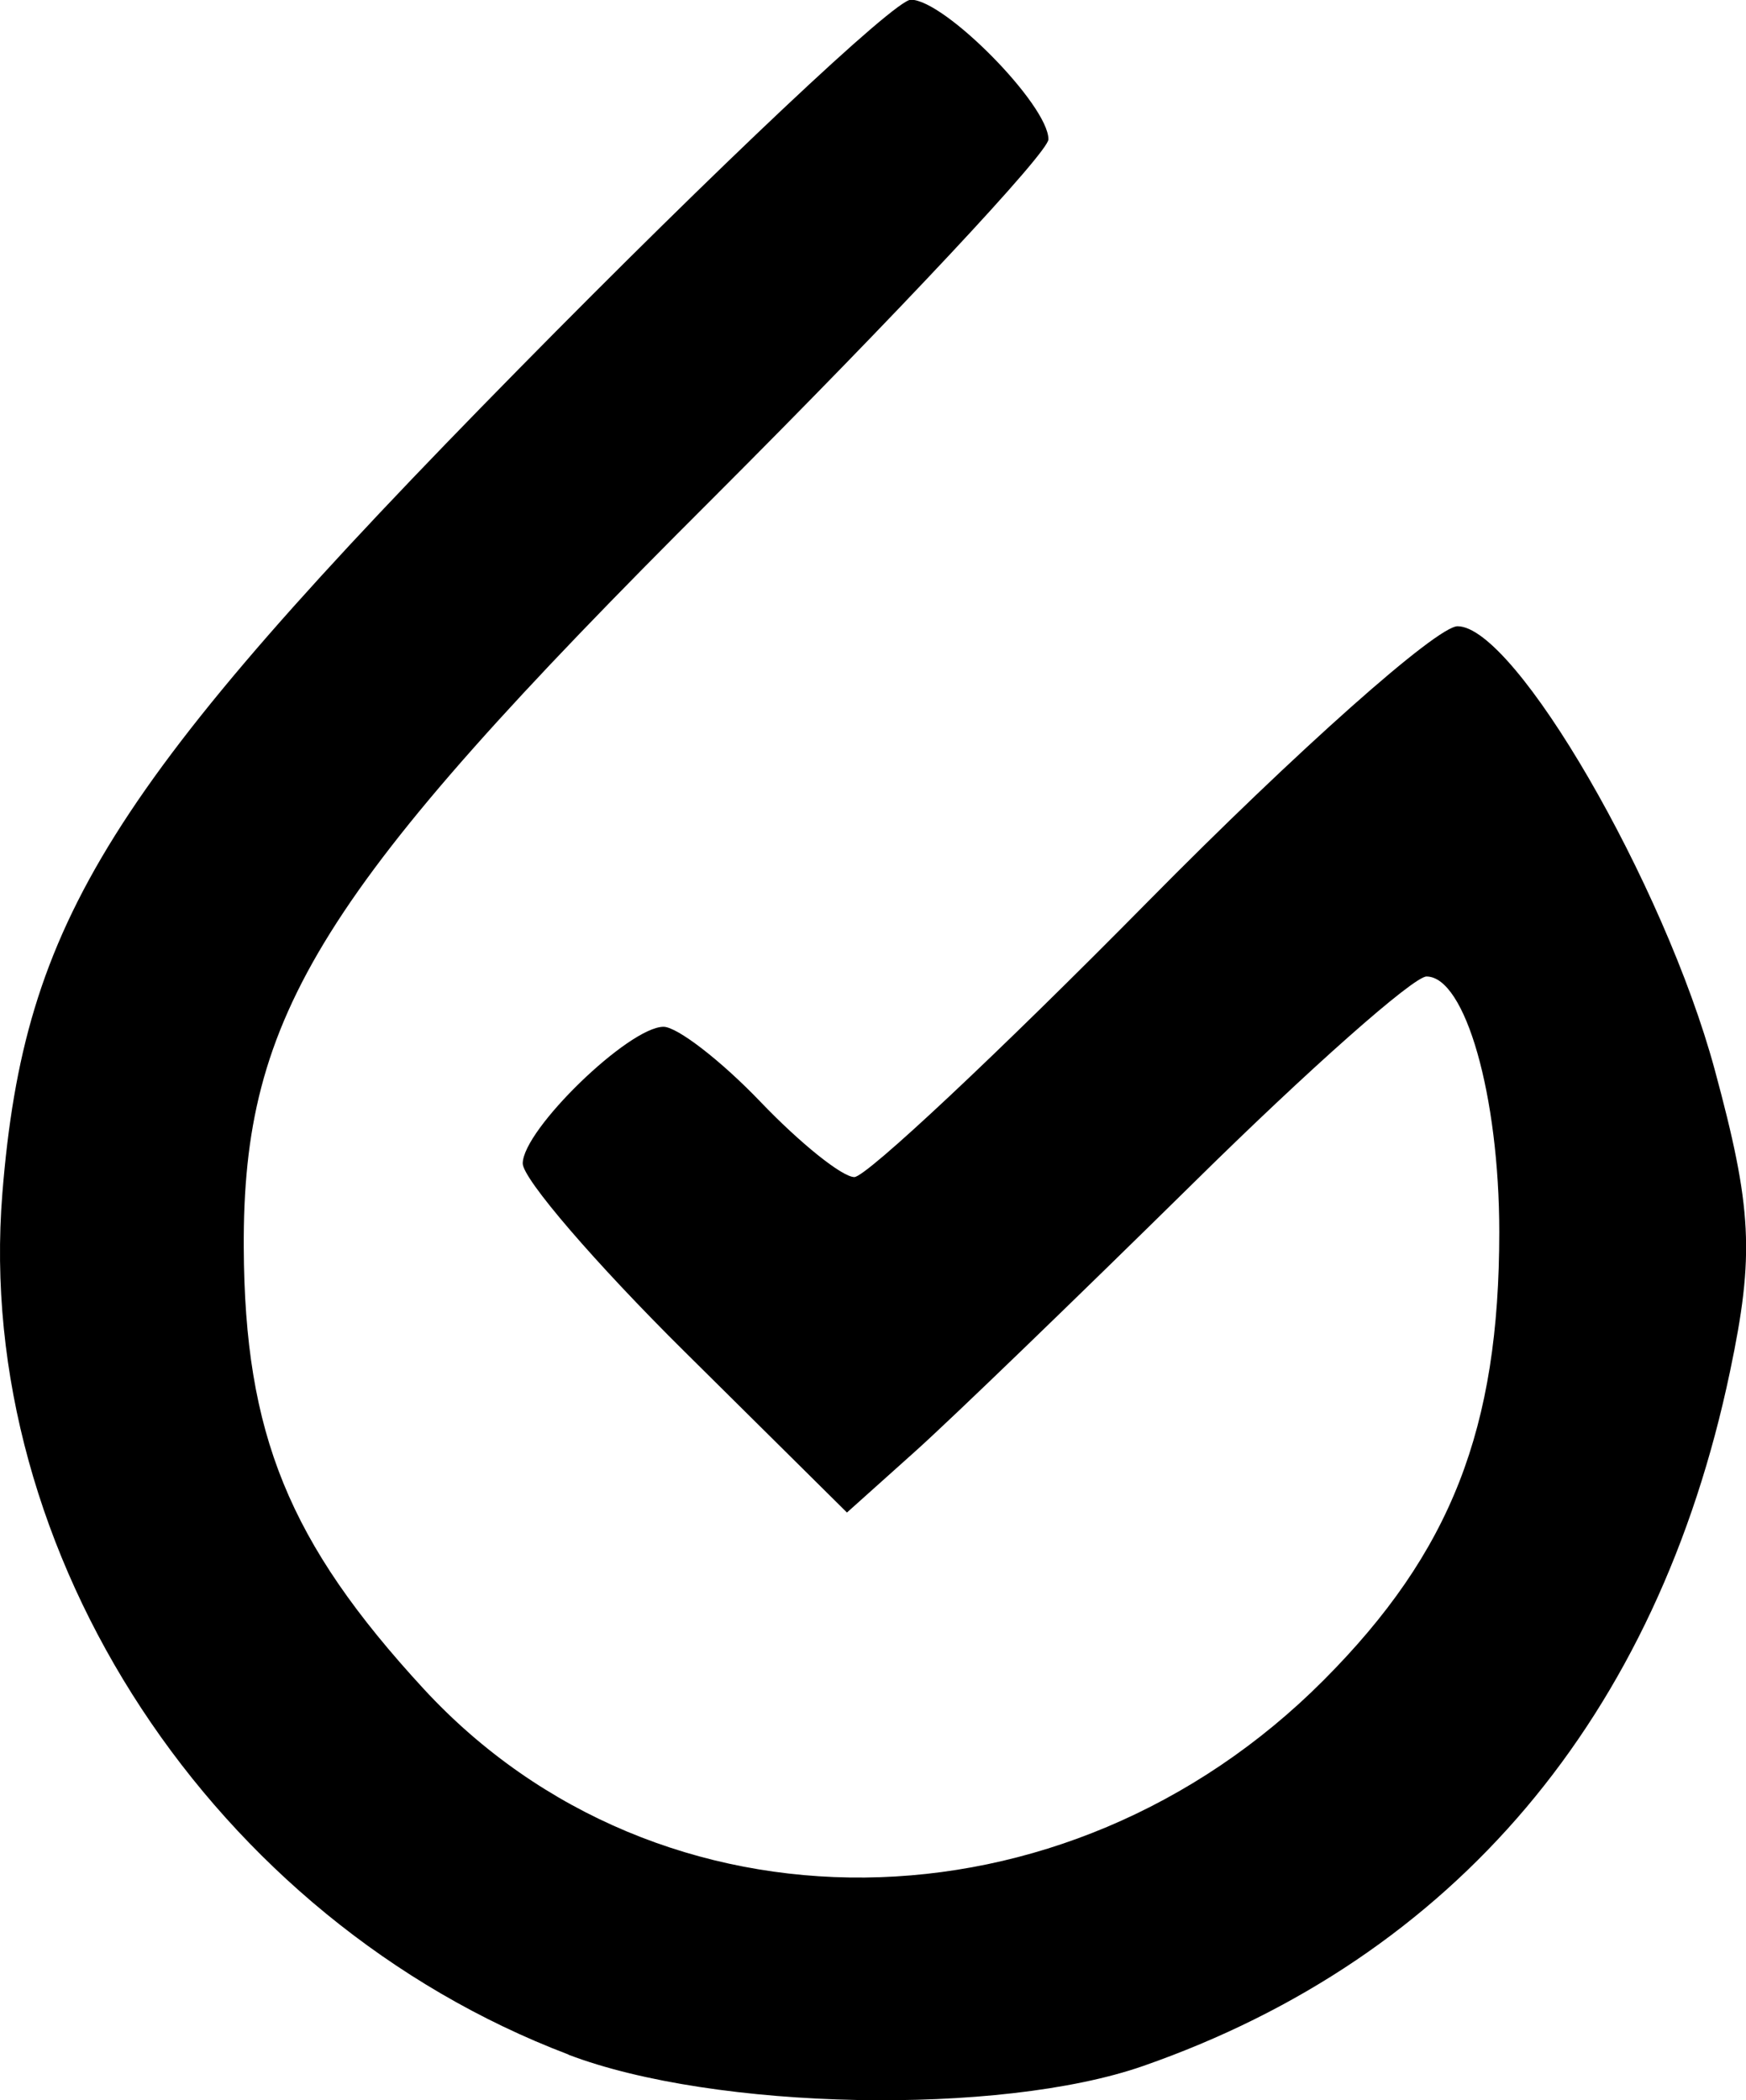 <?xml version="1.0" encoding="UTF-8" standalone="no"?>
<!-- Created with Inkscape (http://www.inkscape.org/) -->

<svg
   width="5.902mm"
   height="7.099mm"
   viewBox="0 0 5.902 7.099"
   version="1.1"
   id="svg1"
   xml:space="preserve"
   xmlns:inkscape="http://www.inkscape.org/namespaces/inkscape"
   xmlns:sodipodi="http://sodipodi.sourceforge.net/DTD/sodipodi-0.dtd"
   xmlns="http://www.w3.org/2000/svg"
   xmlns:svg="http://www.w3.org/2000/svg"><sodipodi:namedview
     id="namedview1"
     pagecolor="#505050"
     bordercolor="#ffffff"
     borderopacity="1"
     inkscape:showpageshadow="0"
     inkscape:pageopacity="0"
     inkscape:pagecheckerboard="1"
     inkscape:deskcolor="#505050"
     inkscape:document-units="mm" /><defs
     id="defs1" /><g
     inkscape:label="图层 1"
     inkscape:groupmode="layer"
     id="layer1"
     transform="translate(-101.537,-144.744)"><path
       d="m 103.458,151.689 c -1.199,-0.456 -2.011,-1.692 -1.913,-2.911 0.074,-0.921 0.361,-1.379 1.745,-2.786 0.676,-0.687 1.272,-1.249 1.326,-1.249 0.114,0 0.465,0.356 0.465,0.472 0,0.044 -0.511,0.59 -1.135,1.214 -1.327,1.324 -1.589,1.743 -1.585,2.533 0.003,0.63 0.152,0.996 0.608,1.491 0.795,0.862 2.168,0.849 3.043,-0.03 0.43,-0.432 0.593,-0.849 0.593,-1.514 0,-0.461 -0.115,-0.864 -0.246,-0.864 -0.044,0 -0.399,0.314 -0.789,0.699 -0.39,0.384 -0.812,0.792 -0.939,0.906 l -0.231,0.207 -0.548,-0.543 c -0.302,-0.299 -0.548,-0.585 -0.548,-0.637 0,-0.114 0.359,-0.462 0.476,-0.462 0.046,0 0.194,0.114 0.328,0.254 0.134,0.14 0.276,0.254 0.317,0.254 0.04,0 0.487,-0.419 0.992,-0.931 0.505,-0.512 0.977,-0.931 1.047,-0.931 0.194,0 0.699,0.871 0.869,1.498 0.127,0.469 0.135,0.626 0.052,1.021 -0.245,1.169 -0.932,1.981 -1.984,2.348 -0.485,0.169 -1.448,0.15 -1.942,-0.038 z"
       id="path1" /></g></svg>
